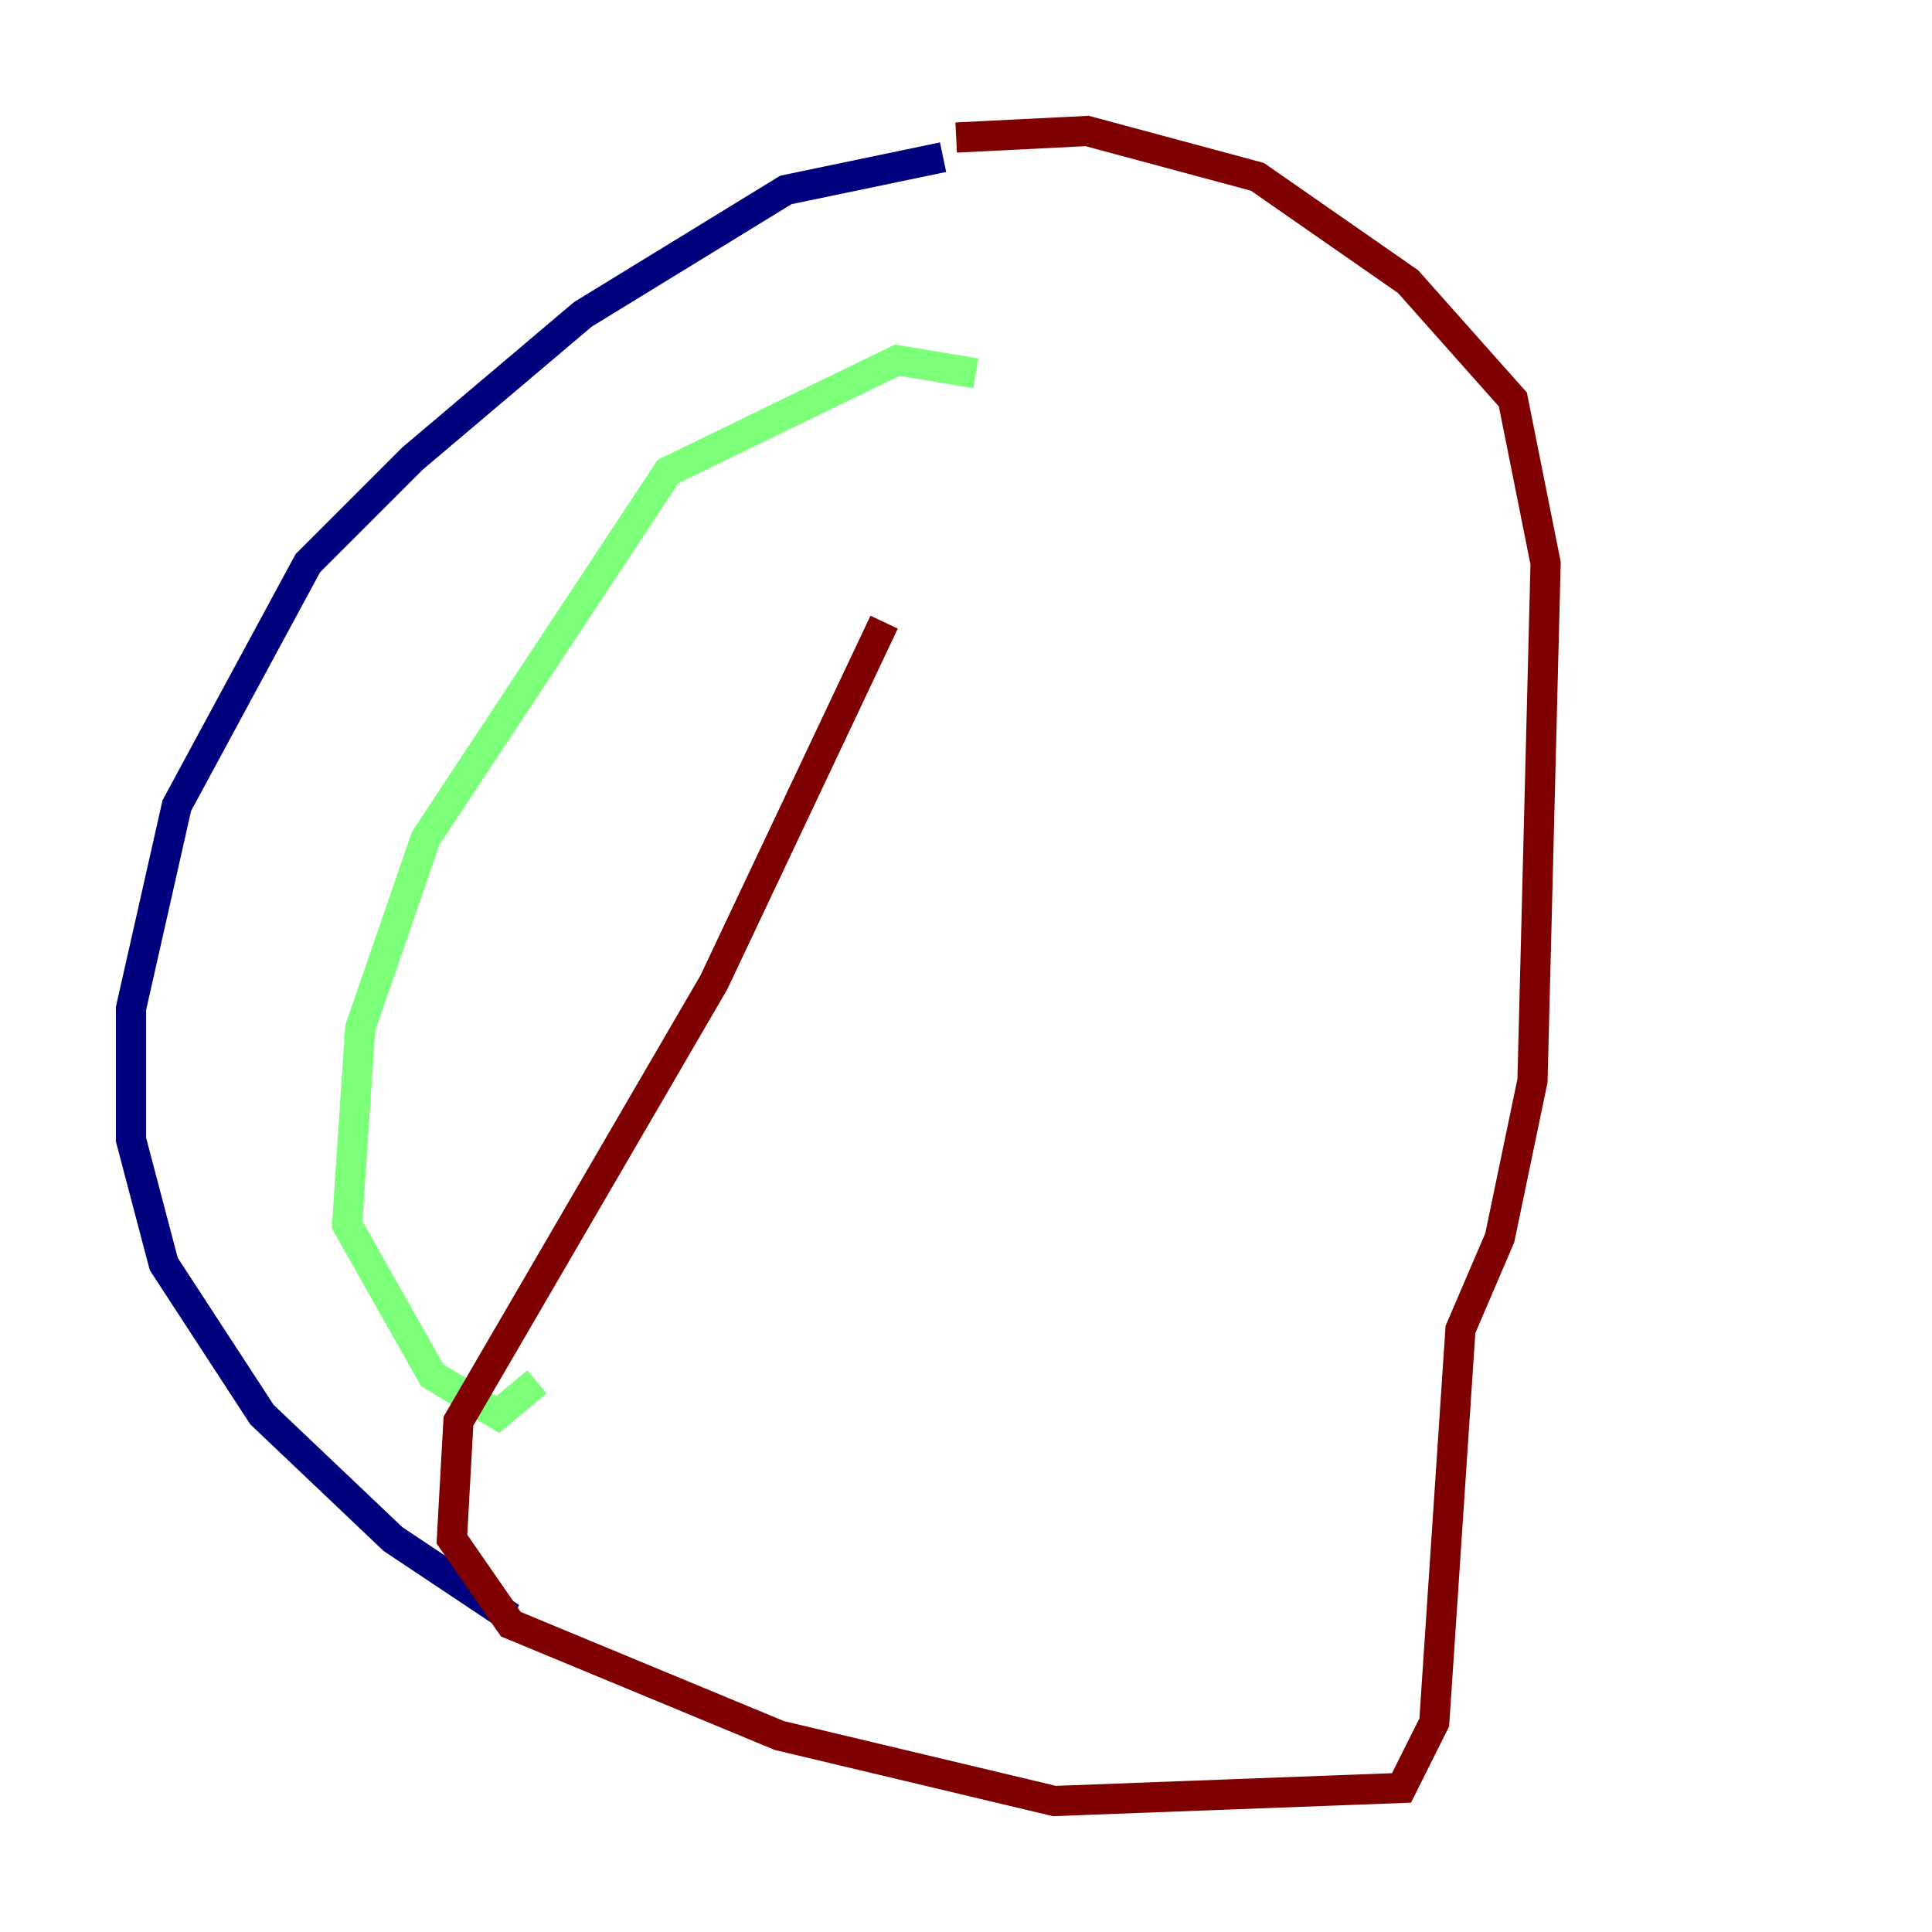 <?xml version="1.0" encoding="utf-8" ?>
<svg baseProfile="tiny" height="128" version="1.2" viewBox="0,0,128,128" width="128" xmlns="http://www.w3.org/2000/svg" xmlns:ev="http://www.w3.org/2001/xml-events" xmlns:xlink="http://www.w3.org/1999/xlink"><defs /><polyline fill="none" points="62.481,10.414 52.068,12.583 38.617,20.827 27.336,30.373 20.393,37.315 11.715,53.37 8.678,66.82 8.678,75.498 10.848,83.742 17.356,93.722 26.034,101.966 33.844,107.173" stroke="#00007f" stroke-width="2" /><polyline fill="none" points="64.651,24.732 59.444,23.864 44.258,31.241 28.203,55.539 23.864,68.122 22.997,81.139 28.637,91.119 32.976,93.722 35.58,91.552" stroke="#7cff79" stroke-width="2" /><polyline fill="none" points="63.349,9.112 72.027,8.678 83.308,11.715 93.288,18.658 100.231,26.468 102.4,37.315 101.532,71.593 99.363,82.007 96.759,88.081 95.024,114.115 92.854,118.454 69.858,119.322 51.634,114.983 33.844,107.607 29.939,101.966 30.373,94.156 47.295,65.085 58.576,41.22" stroke="#7f0000" stroke-width="2" /></svg>